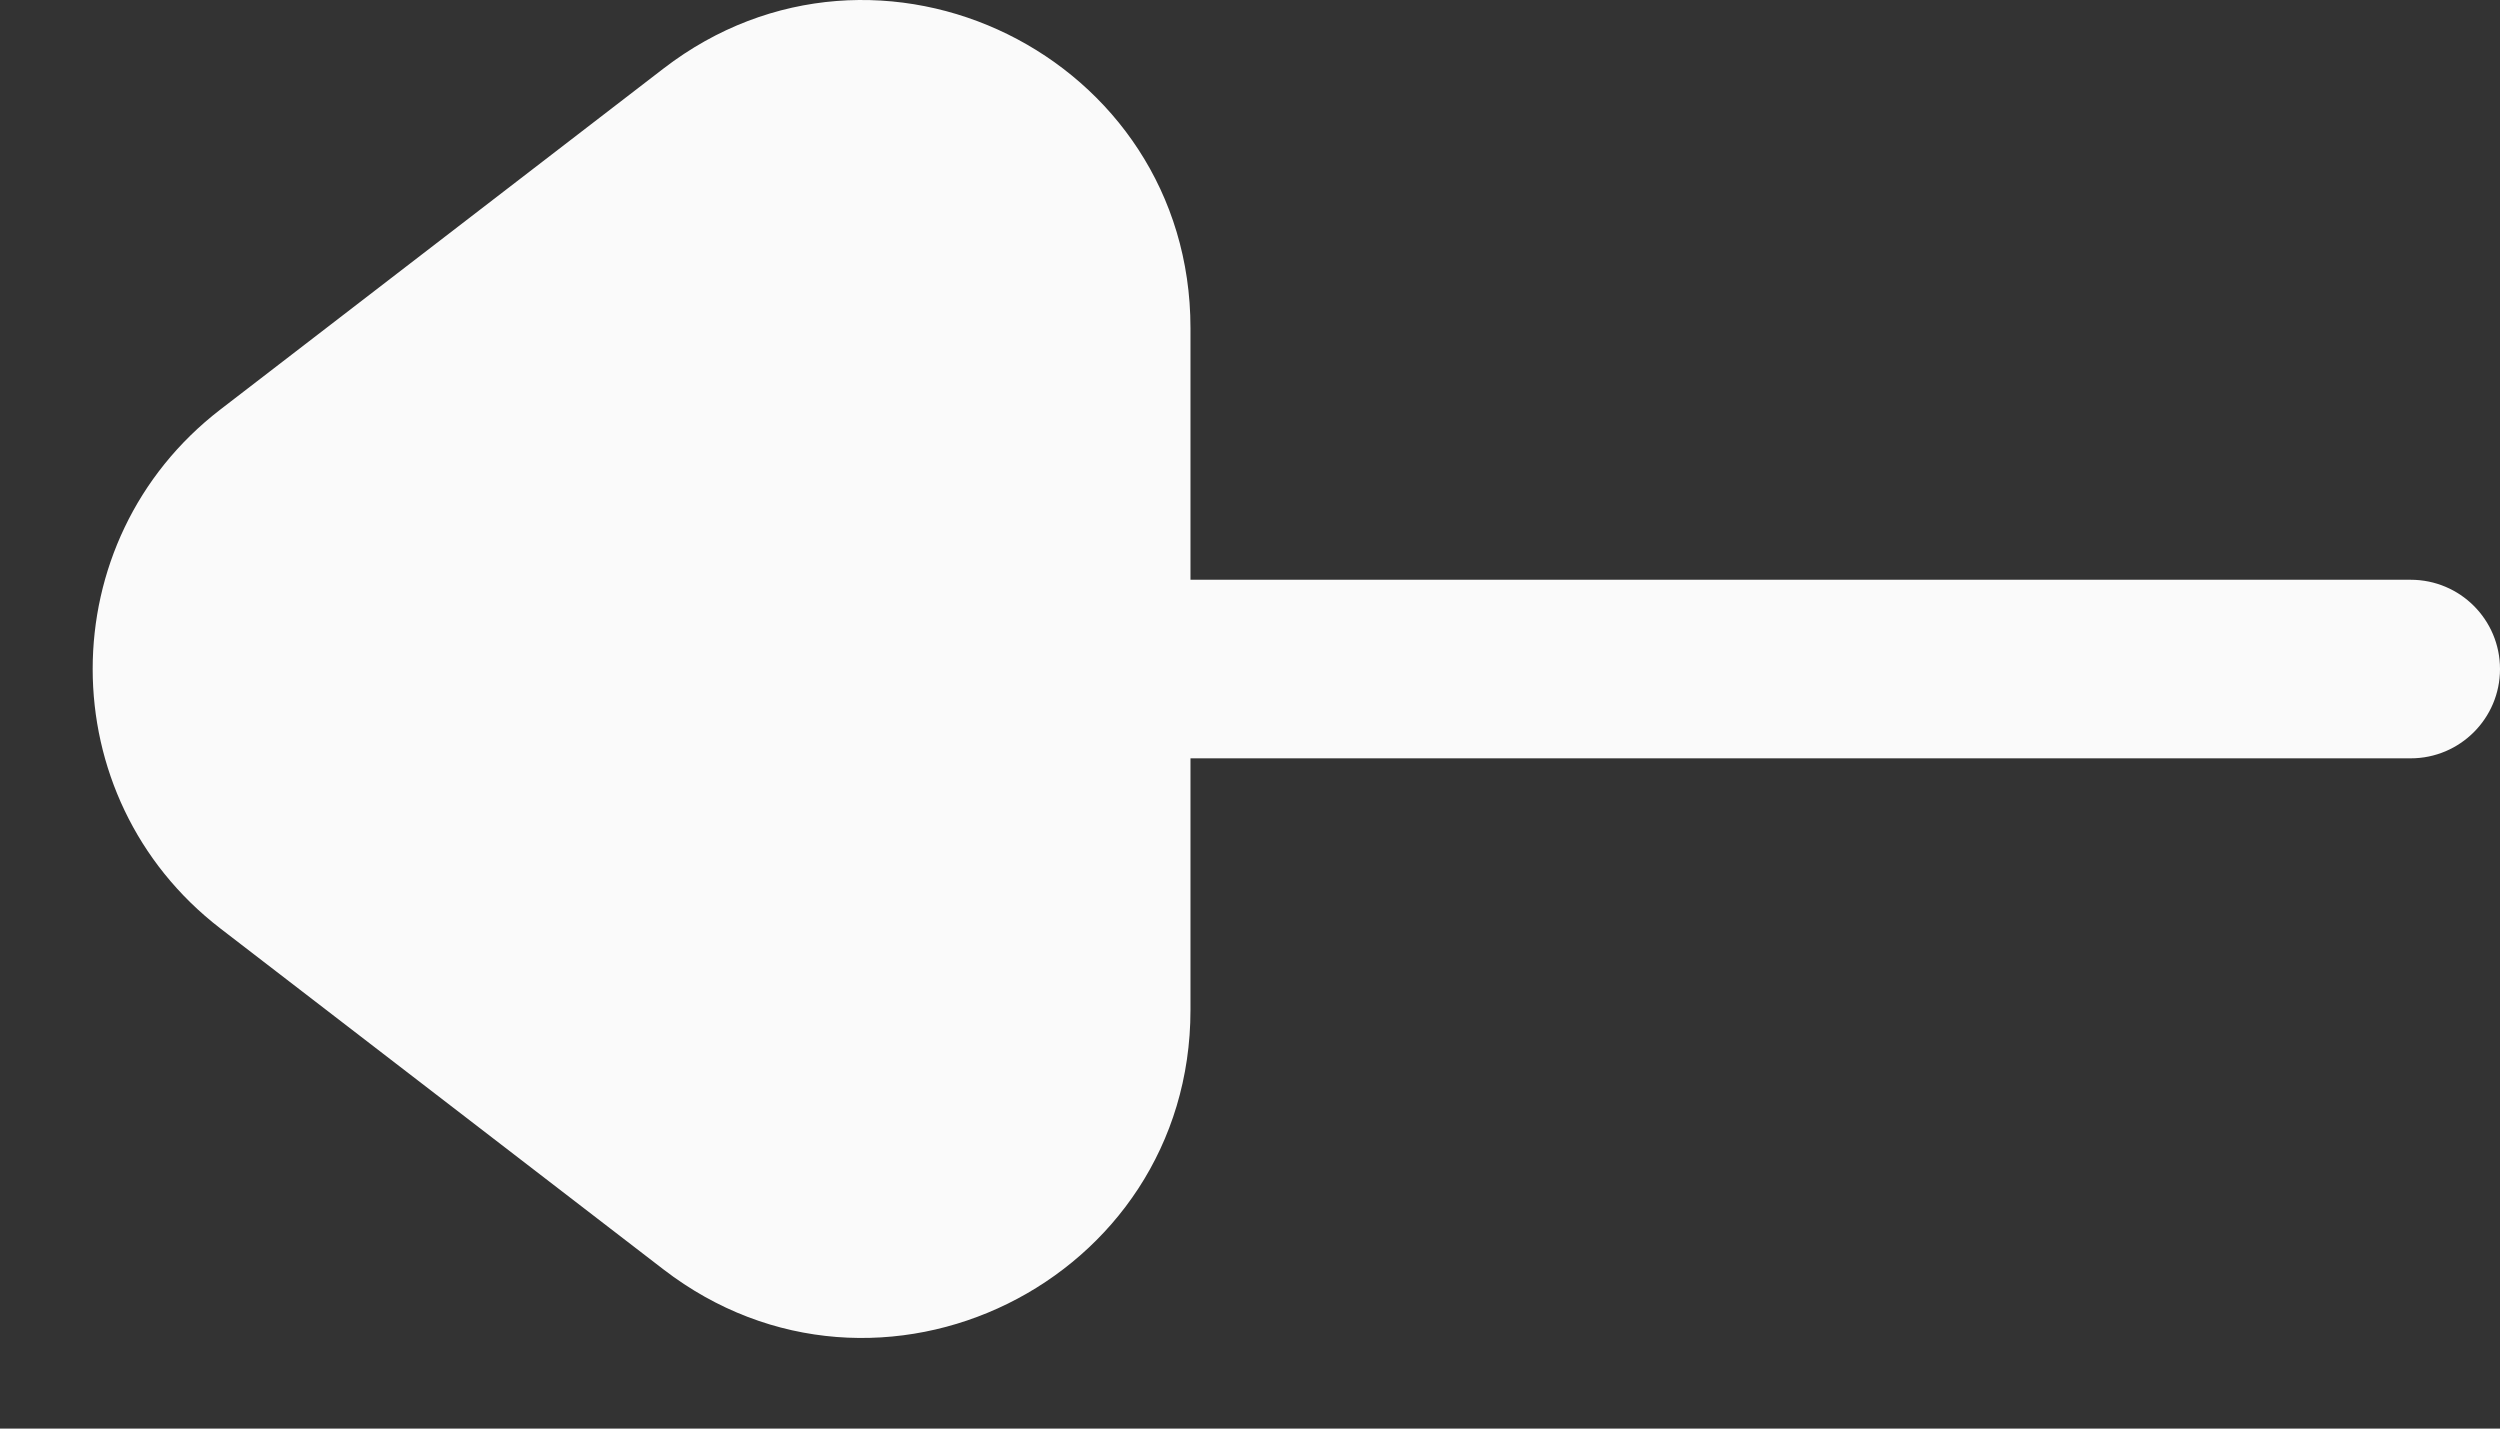 <svg width="21" height="12" viewBox="0 0 21 12" fill="none" xmlns="http://www.w3.org/2000/svg">
<rect x="0" y="0" width="21" height="12" fill="#333333" stroke="none"/>
<path d="M21 5.62C21 5.205 20.664 4.87 20.25 4.87L10 4.87L10 2.755C10 0.473 7.381 -0.816 5.573 0.576L1.851 3.44C0.421 4.541 0.421 6.698 1.851 7.799L5.573 10.663C7.381 12.055 10 10.766 10 8.484L10 6.37L20.25 6.37C20.664 6.37 21 6.034 21 5.62Z" fill="#FAFAFA"/>
</svg>
